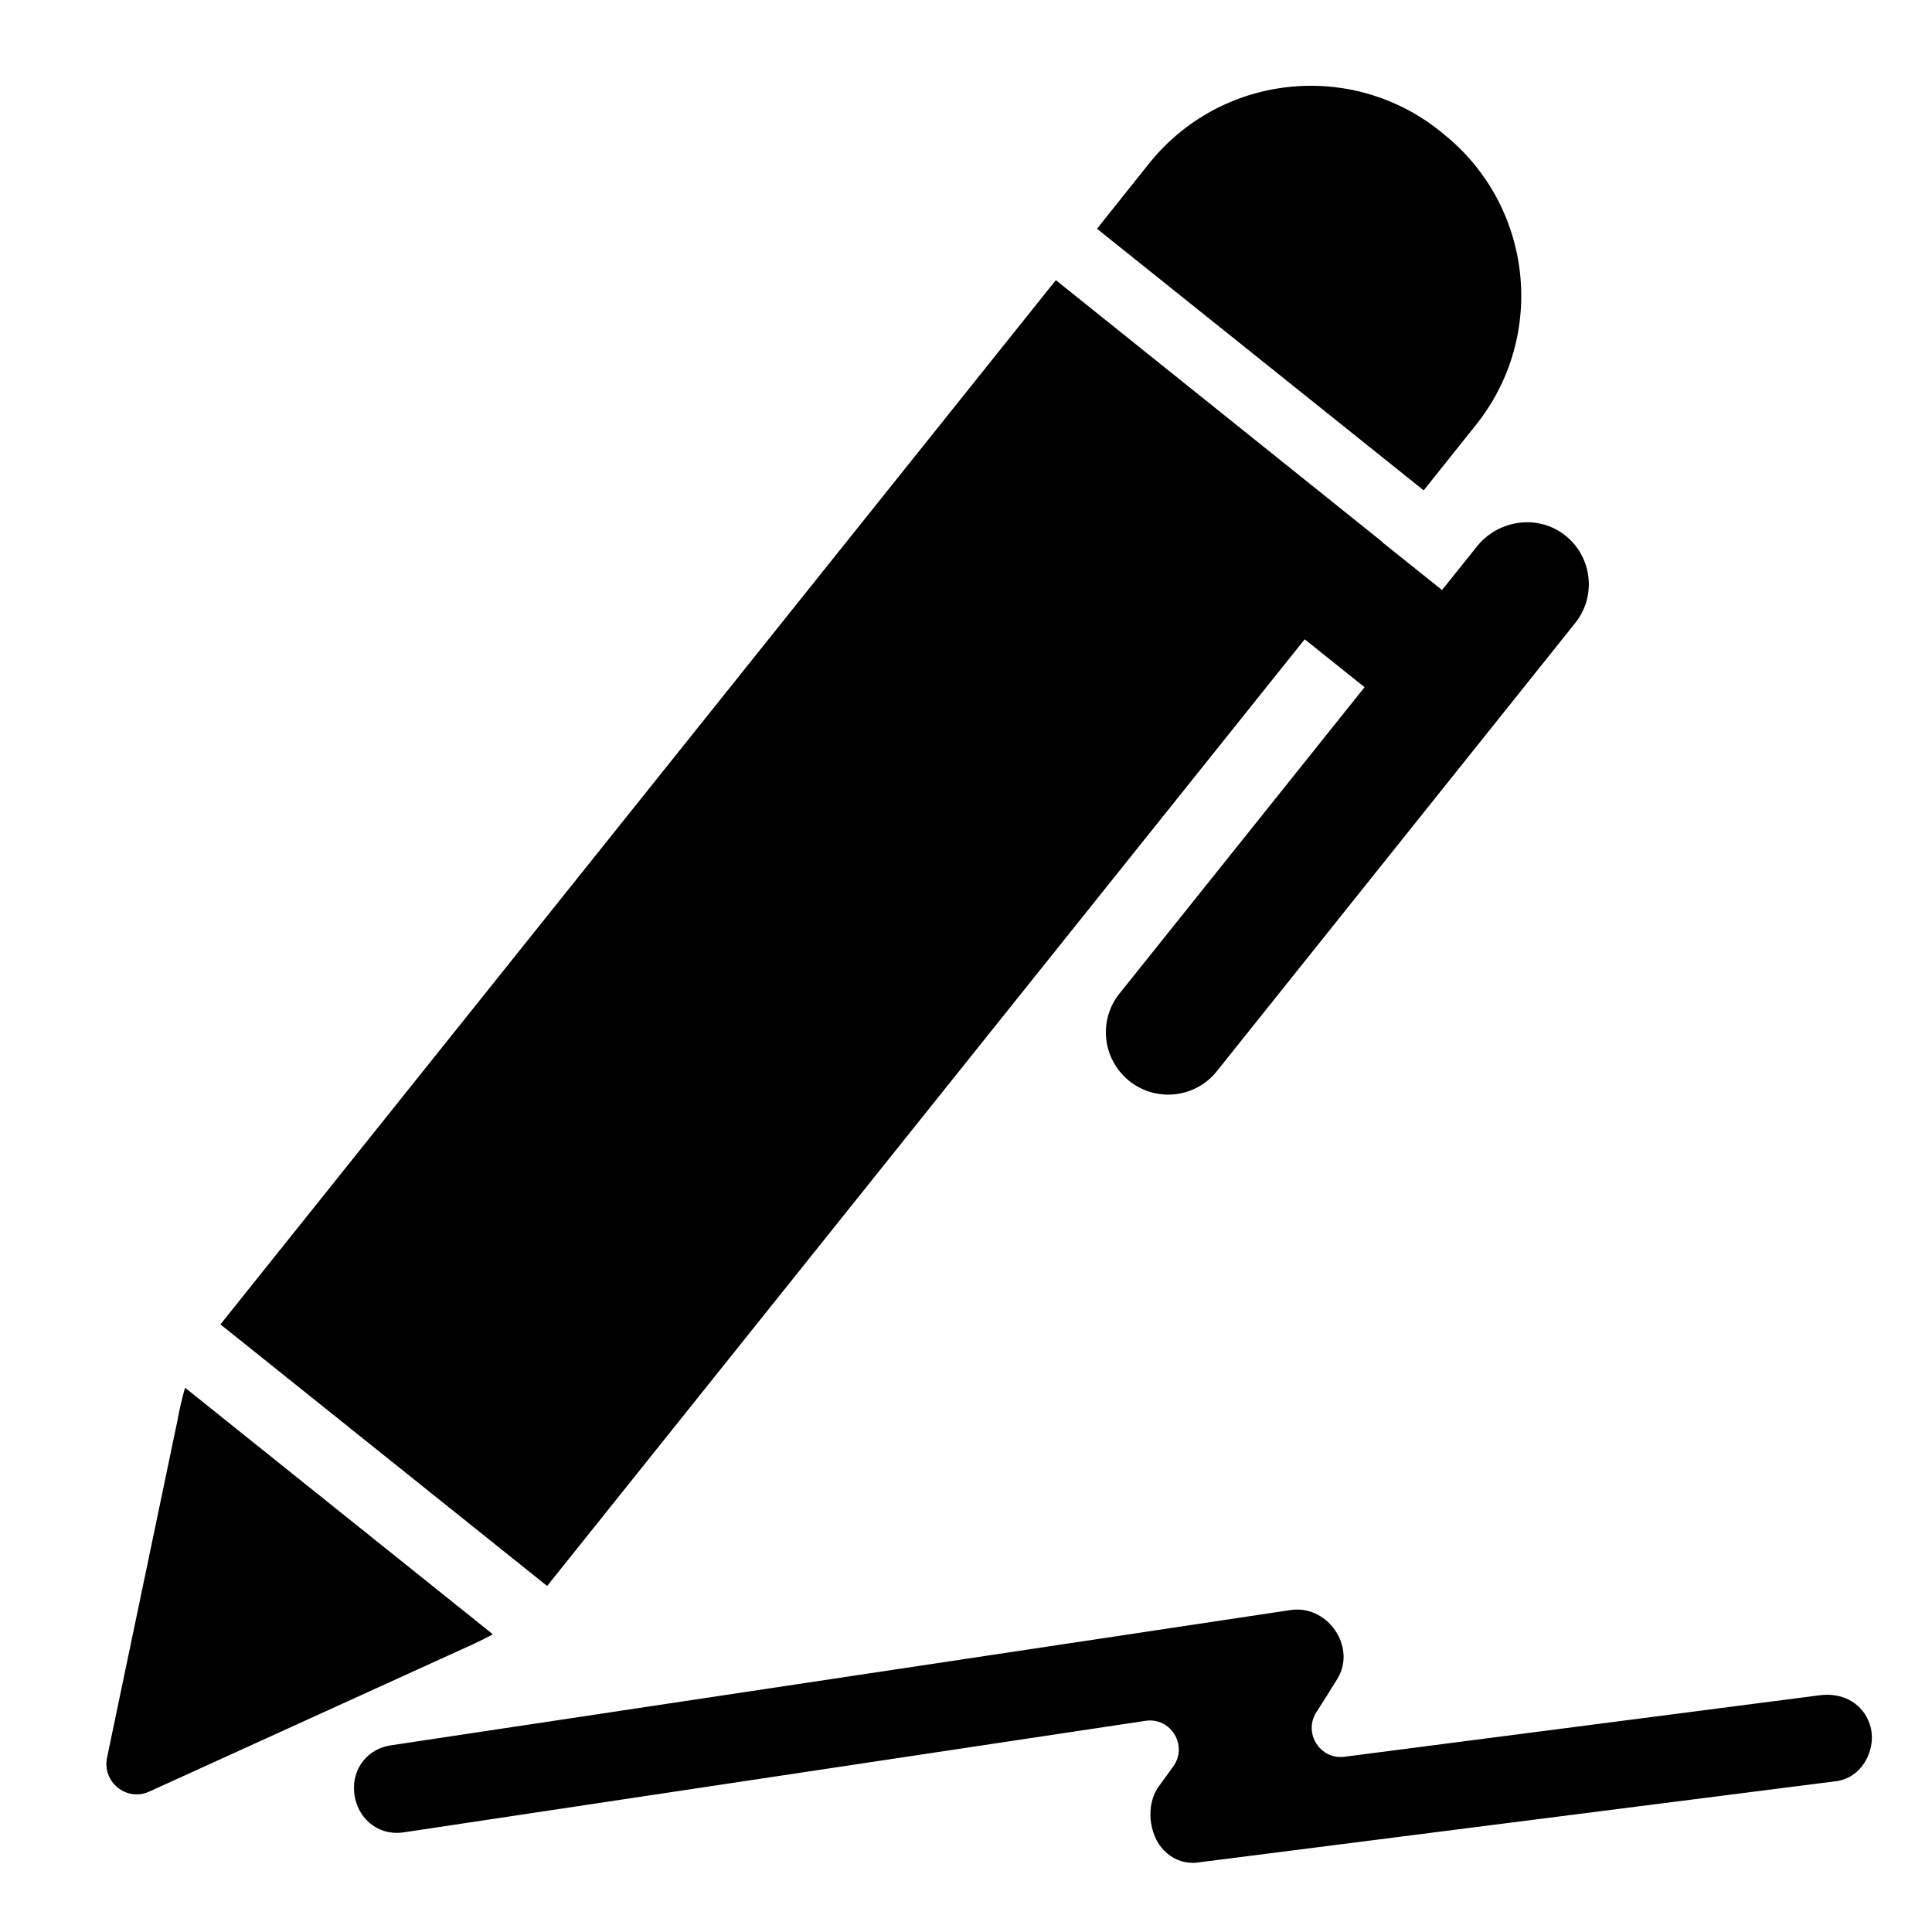 <?xml version="1.0" encoding="utf-8"?>
<!-- Generator: Adobe Illustrator 17.1.0, SVG Export Plug-In . SVG Version: 6.00 Build 0)  -->
<!DOCTYPE svg PUBLIC "-//W3C//DTD SVG 1.1//EN" "http://www.w3.org/Graphics/SVG/1.1/DTD/svg11.dtd">
<svg version="1.1" id="Capa_1" xmlns="http://www.w3.org/2000/svg" xmlns:xlink="http://www.w3.org/1999/xlink" x="0px" y="0px"
	 width="1000px" height="1000px" viewBox="0 0 1000 1000" enable-background="new 0 0 1000 1000" xml:space="preserve">
<path d="M736.9,253.8l27-33.8c37-46.2,29.5-113.7-16.8-150.7l-1.7-1.4c-46.2-37-113.7-29.5-150.7,16.8l-26.9,33.7L736.9,253.8z"/>
<path d="M572.6,537.9c0.9,8.2,5,16,11.9,21.6c13.9,11.1,34.2,8.9,45.3-5l185.5-232c11.3-14.1,8.8-34.8-5.7-45.8
	c-14-10.6-34.1-7.6-45.1,6.1l-18.1,22.6l-31-24.8l0.1-0.1L546.5,145L114.1,685.5l169.1,135.4l392.1-490l31,24.8L579.5,514.2
	C573.9,521.1,571.7,529.7,572.6,537.9z"/>
<path d="M255.1,845.9L95.8,718.3c-2.6,8.9-3.9,16.7-3.9,16.7L55.4,909.8c-2.6,12.6,10.2,22.9,21.9,17.5l162.6-74
	C239.8,853.3,247,850.3,255.1,845.9z"/>
<path d="M945.7,877.2c-1.4,0-2.7,0.1-4.1,0.3l-245.7,31.8c-12.6,1.6-21.4-12.2-14.6-23c3.7-5.7,7.3-11.5,10.9-17.3
	c9.5-15.4-3.2-35.9-20.8-35.9c-1.2,0-2.4,0.1-3.7,0.3l-322,48.4l-38.5,5.8l-105,15.8c-11.9,1.8-19.9,11.9-18.9,24
	c0.4,5.4,2.6,10.5,6.1,14.3c4.1,4.5,9.8,7,16,7c1.2,0,2.4-0.1,3.7-0.3l383.8-57.7c13.1-2,22.1,12.8,14.4,23.6
	c-2.5,3.4-5,6.9-7.5,10.3c-6.9,9.4-5.3,25.1,2.7,33.2c4.1,4.2,9.3,6.4,14.8,6.4c0.6,0,1.3,0,1.9-0.1l0.1,0l0.1,0l331.3-42.2l0.1,0
	l0.1,0c5.7-0.9,10.7-4.2,14-9.3c3.6-5.6,4.9-12.5,3.3-18.7C965.6,883.8,956.8,877.2,945.7,877.2z"/>
</svg>
